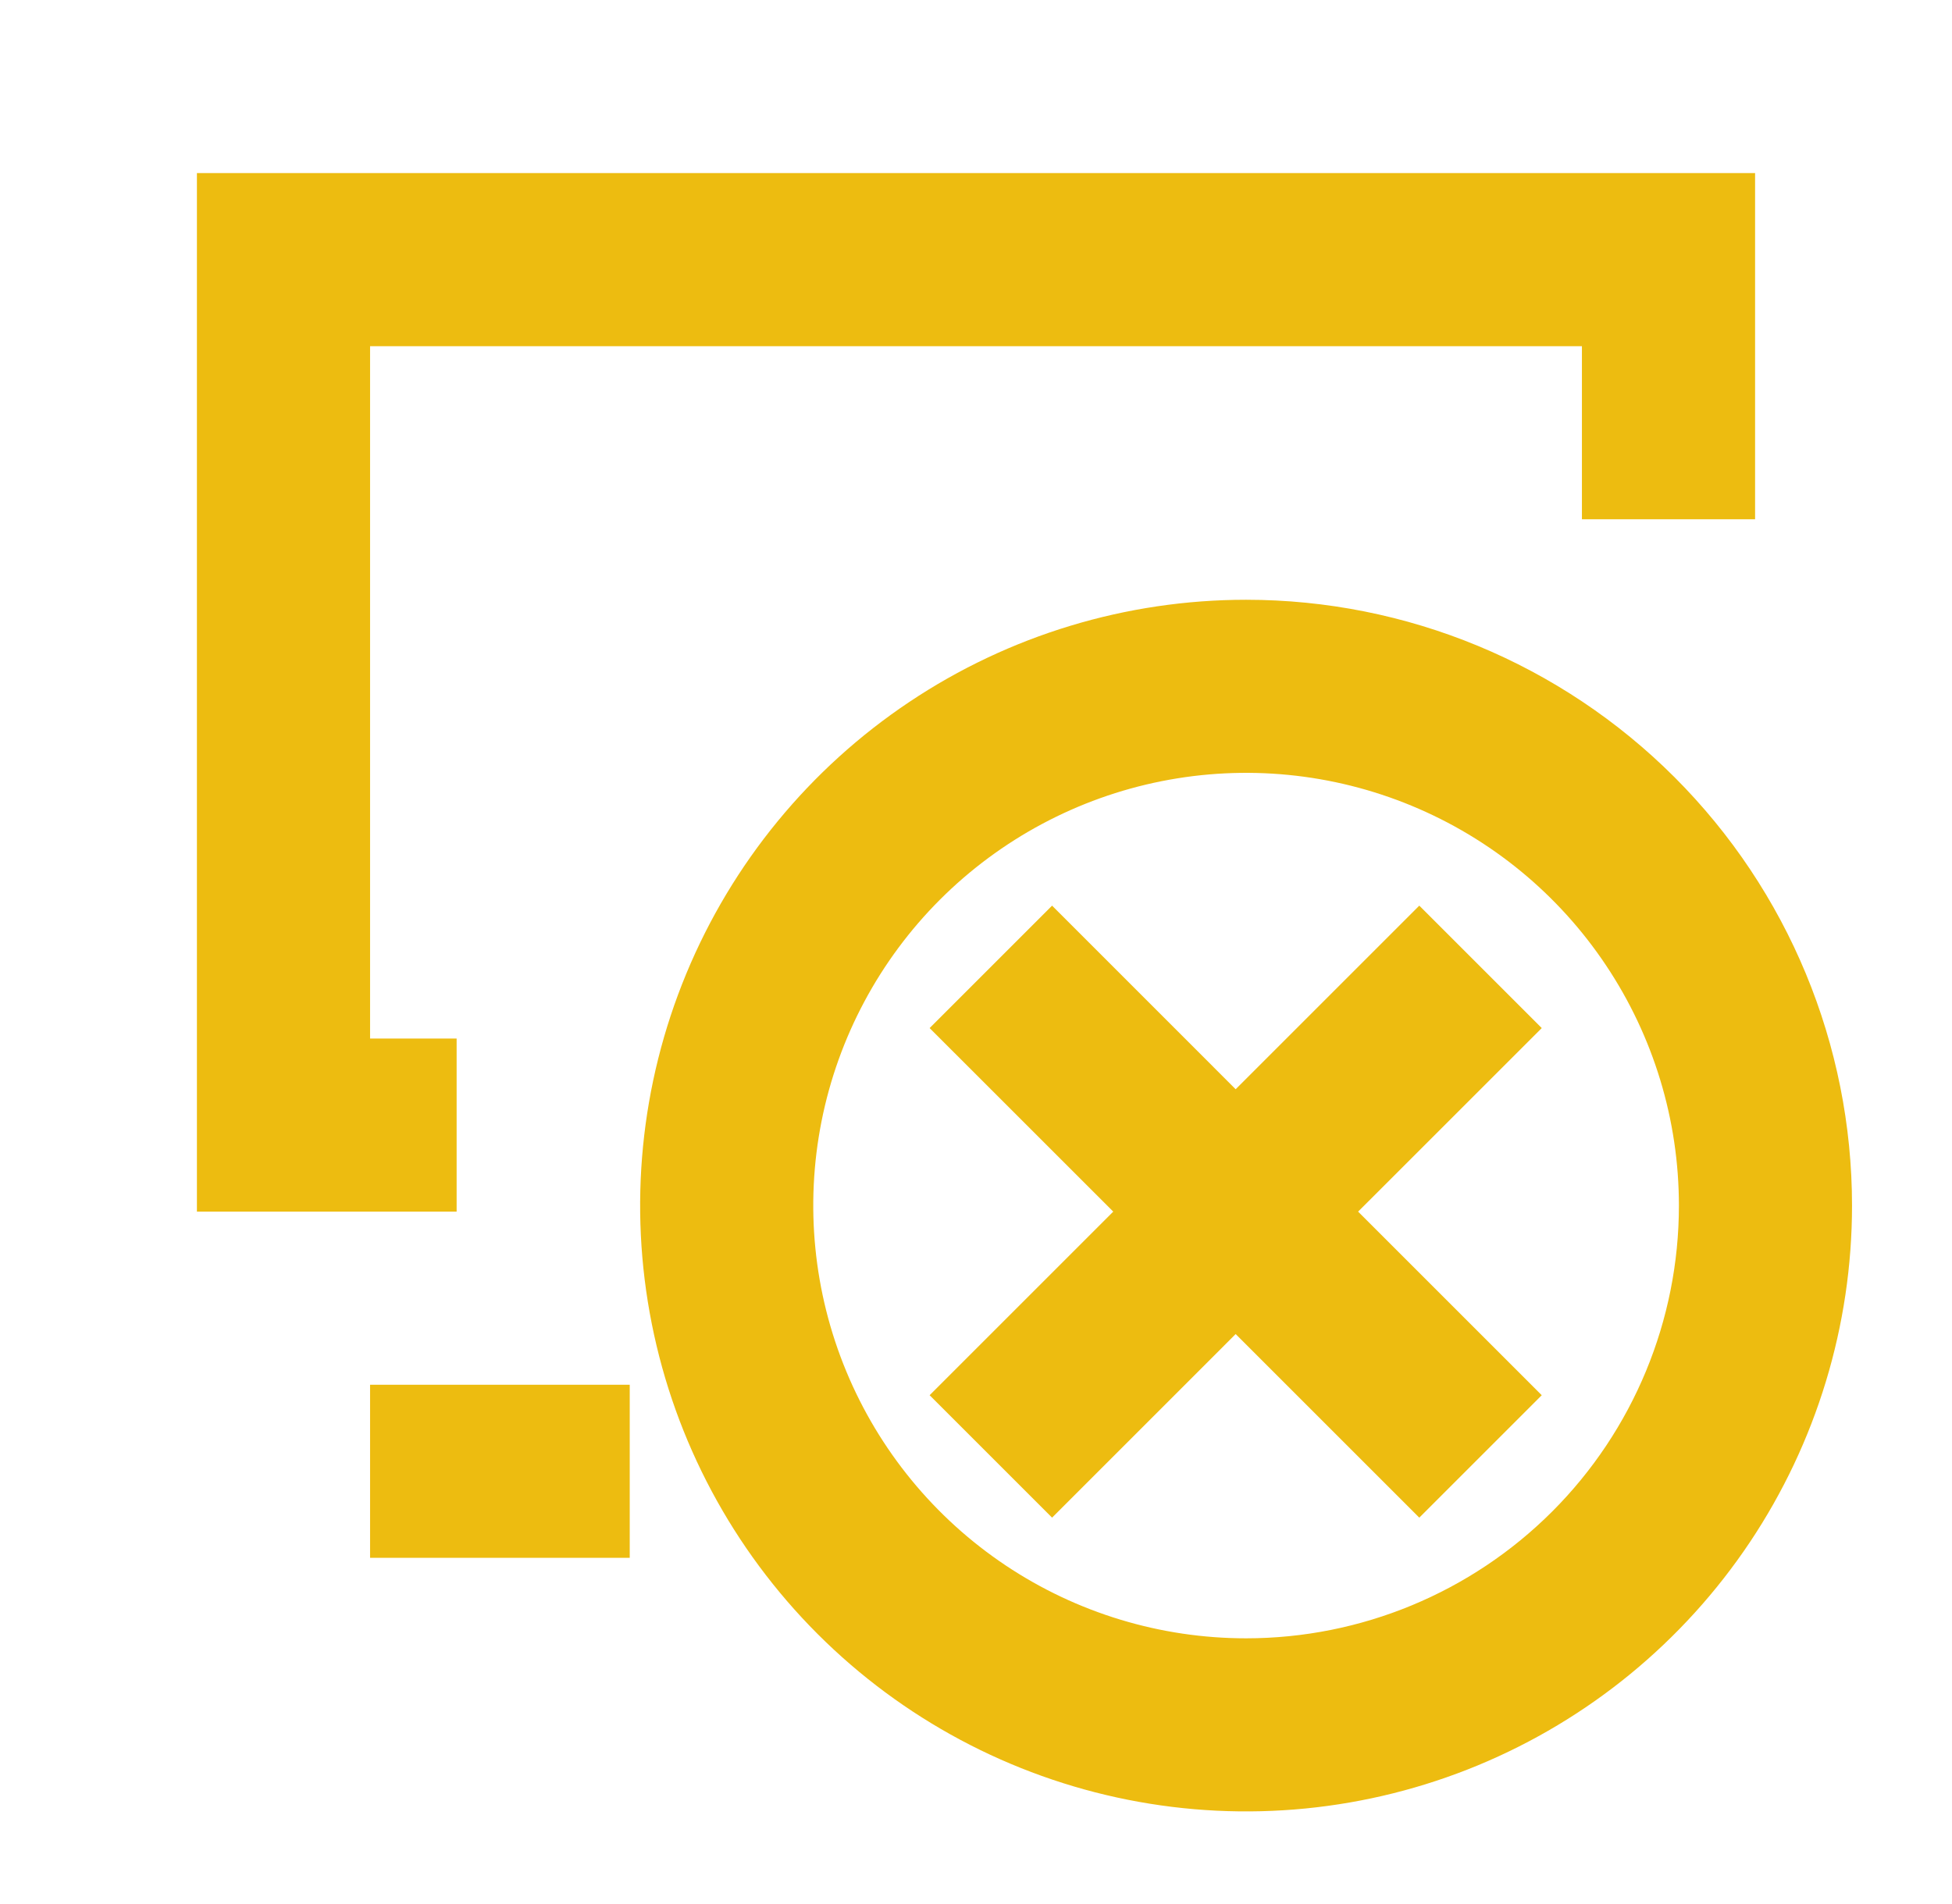 <svg width="41" height="40" viewBox="0 0 41 40" fill="none" xmlns="http://www.w3.org/2000/svg">
<path d="M7.773 21.818H9.591V25.454H4.136V3.636H36.864V10.909H33.227V7.273H7.773V21.818Z" fill="#EDBC10"/>
<path d="M7.773 29.091H13.227V32.727H7.773V29.091Z" fill="#EDBC10"/>
<path d="M19.526 21.598L22.098 19.026L25.954 22.883L29.811 19.026L32.383 21.598L28.526 25.454L32.383 29.311L29.811 31.883L25.954 28.026L22.098 31.883L19.526 29.311L23.383 25.454L19.526 21.598Z" fill="#EDBC10"/>
<path fill-rule="evenodd" clip-rule="evenodd" d="M26.173 12.6C23.655 12.6 21.195 13.346 19.102 14.745C17.009 16.143 15.377 18.131 14.414 20.457C13.451 22.782 13.199 25.341 13.69 27.81C14.181 30.279 15.393 32.547 17.173 34.327C18.953 36.107 21.221 37.319 23.69 37.81C26.159 38.301 28.718 38.049 31.043 37.086C33.369 36.122 35.356 34.491 36.755 32.398C38.153 30.305 38.9 27.845 38.9 25.327C38.9 21.952 37.559 18.715 35.172 16.328C32.785 13.941 29.548 12.6 26.173 12.6ZM26.173 34.418C24.375 34.418 22.617 33.885 21.122 32.886C19.627 31.887 18.462 30.467 17.774 28.806C17.086 27.145 16.906 25.317 17.256 23.554C17.607 21.79 18.473 20.17 19.744 18.899C21.016 17.628 22.636 16.762 24.399 16.411C26.163 16.06 27.99 16.24 29.651 16.928C31.313 17.616 32.733 18.782 33.731 20.277C34.73 21.772 35.264 23.529 35.264 25.327C35.264 27.738 34.306 30.051 32.601 31.756C30.896 33.46 28.584 34.418 26.173 34.418Z" fill="#EDBC10"/>
</svg>
